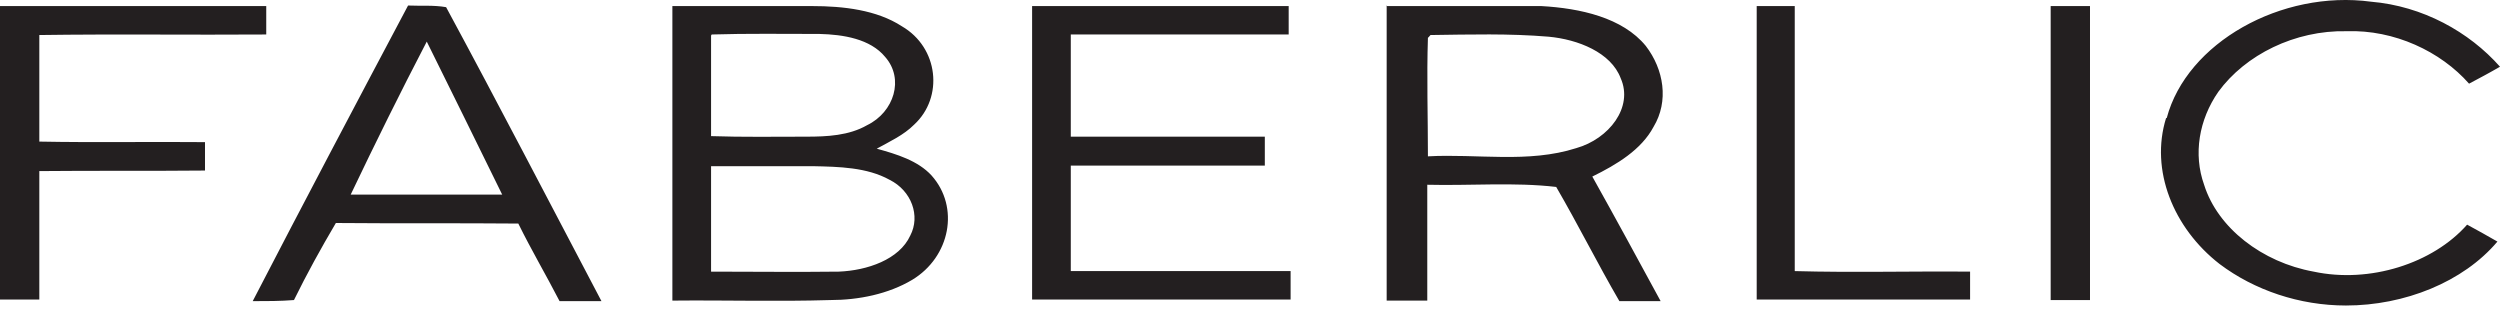<svg width="225" height="28" viewBox="0 0 225 28" fill="none" xmlns="http://www.w3.org/2000/svg">
<path fill-rule="evenodd" clip-rule="evenodd" d="M195.004 10.628C196.802 3.842 205.331 -0.929 213.396 0.153C218.038 0.547 222.215 2.858 225 6.005C224.072 6.546 223.143 7.038 222.215 7.53C219.662 4.628 215.485 2.661 211.191 2.809C206.55 2.71 202.082 4.923 199.645 8.268C197.905 10.776 197.383 13.874 198.369 16.628C199.587 20.513 203.591 23.611 208.232 24.447C213.28 25.529 218.966 23.71 222.041 20.218C222.969 20.71 223.898 21.251 224.768 21.742C221.693 25.382 216.413 27.496 211.133 27.496C206.956 27.496 202.895 26.119 199.761 23.759C195.584 20.513 193.495 15.3 194.946 10.628H195.004ZM0 0.547C8.007 0.547 15.955 0.547 23.962 0.547C23.962 1.383 23.962 2.268 23.962 3.104C17.174 3.153 10.386 3.055 3.539 3.153C3.539 6.35 3.539 9.546 3.539 12.743C8.529 12.841 13.519 12.743 18.45 12.792C18.45 13.628 18.45 14.513 18.45 15.349C13.46 15.399 8.529 15.349 3.539 15.398C3.539 19.284 3.539 23.119 3.539 26.955C2.379 26.955 1.16 26.955 0 26.955C0 18.103 0 9.3 0 0.448V0.547ZM36.726 0.497C32.027 9.35 27.327 18.251 22.744 27.103C23.962 27.103 25.238 27.103 26.457 27.005C27.617 24.644 28.894 22.333 30.228 20.07C35.682 20.12 41.194 20.07 46.648 20.12C47.808 22.48 49.143 24.742 50.361 27.103C51.637 27.103 52.856 27.103 54.132 27.103C49.491 18.3 44.907 9.448 40.15 0.645C39.047 0.448 37.829 0.547 36.726 0.497ZM31.563 17.513C33.767 12.89 36.03 8.317 38.409 3.743C40.672 8.317 42.934 12.89 45.197 17.513C40.672 17.513 36.088 17.513 31.563 17.513ZM60.572 0.547C64.75 0.547 68.927 0.547 73.105 0.547C75.89 0.547 78.907 0.891 81.169 2.366C84.477 4.284 84.941 8.759 82.272 11.218C81.344 12.153 80.067 12.743 78.907 13.382C80.705 13.874 82.62 14.464 83.838 15.792C86.391 18.644 85.521 23.119 82.098 25.185C79.951 26.464 77.282 27.005 74.729 27.005C69.972 27.152 65.272 27.005 60.514 27.054C60.514 18.202 60.514 9.399 60.514 0.547H60.572ZM63.996 3.202C63.996 6.251 63.996 9.251 63.996 12.251C66.839 12.349 69.681 12.3 72.582 12.3C74.439 12.3 76.412 12.202 78.036 11.268C80.473 10.087 81.401 7.087 79.661 5.12C78.326 3.497 75.89 3.104 73.743 3.055C70.494 3.055 67.245 3.006 64.054 3.104L63.996 3.202ZM63.996 15.005C63.996 18.152 63.996 21.3 63.996 24.447C67.825 24.447 71.654 24.496 75.484 24.447C78.036 24.349 80.937 23.365 81.924 21.201C82.852 19.431 82.04 17.169 80.067 16.185C78.036 15.054 75.484 15.005 73.163 14.956C70.088 14.956 67.071 14.956 63.996 14.956V15.005ZM92.831 0.547C100.548 0.547 108.265 0.547 115.981 0.547V3.104C109.425 3.104 102.869 3.104 96.371 3.104V12.3H113.834C113.834 13.185 113.834 14.021 113.834 14.907H96.371V24.398H116.155V26.955H92.889C92.889 18.152 92.889 9.35 92.889 0.547H92.831ZM124.742 0.547C129.384 0.547 134.083 0.547 138.725 0.547C142.206 0.743 146.035 1.579 148.124 4.137C149.749 6.251 150.213 9.104 148.82 11.415C147.718 13.48 145.513 14.808 143.308 15.89C145.397 19.628 147.428 23.365 149.458 27.103C148.24 27.103 146.964 27.103 145.745 27.103C143.773 23.71 142.032 20.218 140.059 16.825C136.288 16.382 132.285 16.726 128.455 16.628C128.455 20.12 128.455 23.562 128.455 27.054H124.8C124.8 18.202 124.8 9.35 124.8 0.497L124.742 0.547ZM128.513 3.399C128.397 6.94 128.513 10.53 128.513 14.071C132.923 13.825 137.564 14.71 141.858 13.333C144.817 12.497 147.022 9.645 145.861 7.038C144.991 4.727 142.032 3.546 139.363 3.301C135.824 3.006 132.285 3.104 128.745 3.153L128.571 3.35L128.513 3.399ZM184.56 0.547C185.721 0.547 186.939 0.547 188.1 0.547V27.005C186.939 27.005 185.721 27.005 184.56 27.005C184.56 18.202 184.56 9.35 184.56 0.547ZM158.161 0.547C159.264 0.547 160.424 0.547 161.527 0.547C161.527 8.514 161.527 16.431 161.527 24.398C166.806 24.546 172.028 24.398 177.308 24.447C177.308 25.283 177.308 26.119 177.308 26.955C170.926 26.955 164.486 26.955 158.103 26.955C158.103 18.152 158.103 9.35 158.103 0.547H158.161Z" fill="#231F20"/>
</svg>
